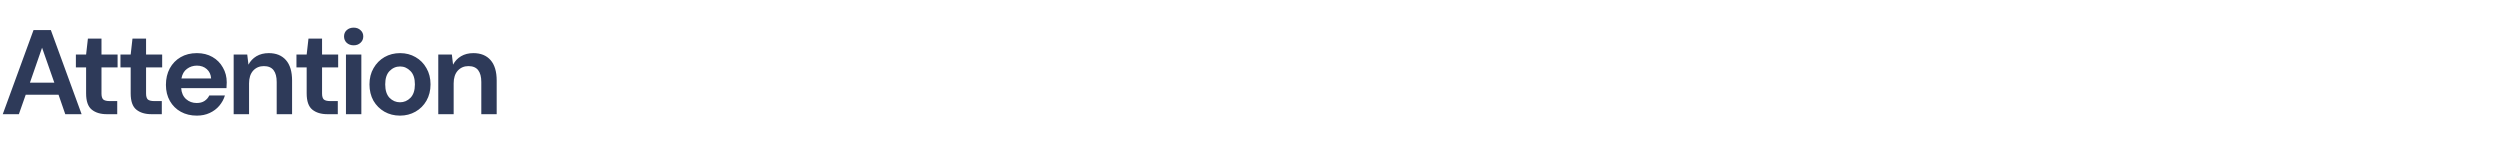 <svg width="416" height="24" viewBox="0 0 416 24" fill="none" xmlns="http://www.w3.org/2000/svg">
<path d="M0.46 19L5.58 5H8.46L13.58 19H10.86L9.74 15.76H4.28L3.14 19H0.46ZM4.98 13.76H9.04L7 7.94L4.98 13.76ZM17.767 19C16.727 19 15.893 18.747 15.267 18.24C14.64 17.733 14.327 16.833 14.327 15.54V11.22H12.627V9.08H14.327L14.627 6.42H16.887V9.08H19.567V11.22H16.887V15.56C16.887 16.04 16.987 16.373 17.187 16.56C17.4 16.733 17.76 16.82 18.267 16.82H19.507V19H17.767ZM25.185 19C24.145 19 23.311 18.747 22.685 18.24C22.058 17.733 21.745 16.833 21.745 15.54V11.22H20.045V9.08H21.745L22.045 6.42H24.305V9.08H26.985V11.22H24.305V15.56C24.305 16.04 24.405 16.373 24.605 16.56C24.818 16.733 25.178 16.82 25.685 16.82H26.925V19H25.185ZM32.749 19.24C31.749 19.24 30.862 19.027 30.089 18.6C29.316 18.173 28.709 17.573 28.269 16.8C27.829 16.027 27.609 15.133 27.609 14.12C27.609 13.093 27.822 12.18 28.249 11.38C28.689 10.58 29.289 9.96 30.049 9.52C30.822 9.067 31.729 8.84 32.769 8.84C33.742 8.84 34.602 9.053 35.349 9.48C36.096 9.907 36.676 10.493 37.089 11.24C37.516 11.973 37.729 12.793 37.729 13.7C37.729 13.847 37.722 14 37.709 14.16C37.709 14.32 37.702 14.487 37.689 14.66H30.149C30.202 15.433 30.469 16.04 30.949 16.48C31.442 16.92 32.036 17.14 32.729 17.14C33.249 17.14 33.682 17.027 34.029 16.8C34.389 16.56 34.656 16.253 34.829 15.88H37.429C37.242 16.507 36.929 17.08 36.489 17.6C36.062 18.107 35.529 18.507 34.889 18.8C34.262 19.093 33.549 19.24 32.749 19.24ZM32.769 10.92C32.142 10.92 31.589 11.1 31.109 11.46C30.629 11.807 30.322 12.34 30.189 13.06H35.129C35.089 12.407 34.849 11.887 34.409 11.5C33.969 11.113 33.422 10.92 32.769 10.92ZM38.882 19V9.08H41.142L41.342 10.76C41.649 10.173 42.089 9.707 42.662 9.36C43.249 9.013 43.935 8.84 44.722 8.84C45.949 8.84 46.902 9.227 47.582 10C48.262 10.773 48.602 11.907 48.602 13.4V19H46.042V13.64C46.042 12.787 45.869 12.133 45.522 11.68C45.175 11.227 44.635 11 43.902 11C43.182 11 42.589 11.253 42.122 11.76C41.669 12.267 41.442 12.973 41.442 13.88V19H38.882ZM54.47 19C53.43 19 52.597 18.747 51.97 18.24C51.343 17.733 51.03 16.833 51.03 15.54V11.22H49.33V9.08H51.03L51.33 6.42H53.59V9.08H56.27V11.22H53.59V15.56C53.59 16.04 53.69 16.373 53.89 16.56C54.103 16.733 54.463 16.82 54.97 16.82H56.21V19H54.47ZM58.848 7.54C58.381 7.54 57.995 7.4 57.688 7.12C57.395 6.84 57.248 6.487 57.248 6.06C57.248 5.633 57.395 5.287 57.688 5.02C57.995 4.74 58.381 4.6 58.848 4.6C59.315 4.6 59.695 4.74 59.988 5.02C60.295 5.287 60.448 5.633 60.448 6.06C60.448 6.487 60.295 6.84 59.988 7.12C59.695 7.4 59.315 7.54 58.848 7.54ZM57.568 19V9.08H60.128V19H57.568ZM66.56 19.24C65.6 19.24 64.733 19.02 63.96 18.58C63.2 18.14 62.593 17.533 62.14 16.76C61.7 15.973 61.48 15.067 61.48 14.04C61.48 13.013 61.707 12.113 62.16 11.34C62.613 10.553 63.22 9.94 63.98 9.5C64.753 9.06 65.62 8.84 66.58 8.84C67.527 8.84 68.38 9.06 69.14 9.5C69.913 9.94 70.52 10.553 70.96 11.34C71.413 12.113 71.64 13.013 71.64 14.04C71.64 15.067 71.413 15.973 70.96 16.76C70.52 17.533 69.913 18.14 69.14 18.58C68.367 19.02 67.507 19.24 66.56 19.24ZM66.56 17.02C67.227 17.02 67.807 16.773 68.3 16.28C68.793 15.773 69.04 15.027 69.04 14.04C69.04 13.053 68.793 12.313 68.3 11.82C67.807 11.313 67.233 11.06 66.58 11.06C65.9 11.06 65.313 11.313 64.82 11.82C64.34 12.313 64.1 13.053 64.1 14.04C64.1 15.027 64.34 15.773 64.82 16.28C65.313 16.773 65.893 17.02 66.56 17.02ZM72.929 19V9.08H75.189L75.389 10.76C75.696 10.173 76.136 9.707 76.709 9.36C77.296 9.013 77.982 8.84 78.769 8.84C79.996 8.84 80.949 9.227 81.629 10C82.309 10.773 82.649 11.907 82.649 13.4V19H80.089V13.64C80.089 12.787 79.916 12.133 79.569 11.68C79.222 11.227 78.682 11 77.949 11C77.229 11 76.636 11.253 76.169 11.76C75.716 12.267 75.489 12.973 75.489 13.88V19H72.929Z" fill="#2E3A59"/>
</svg>
